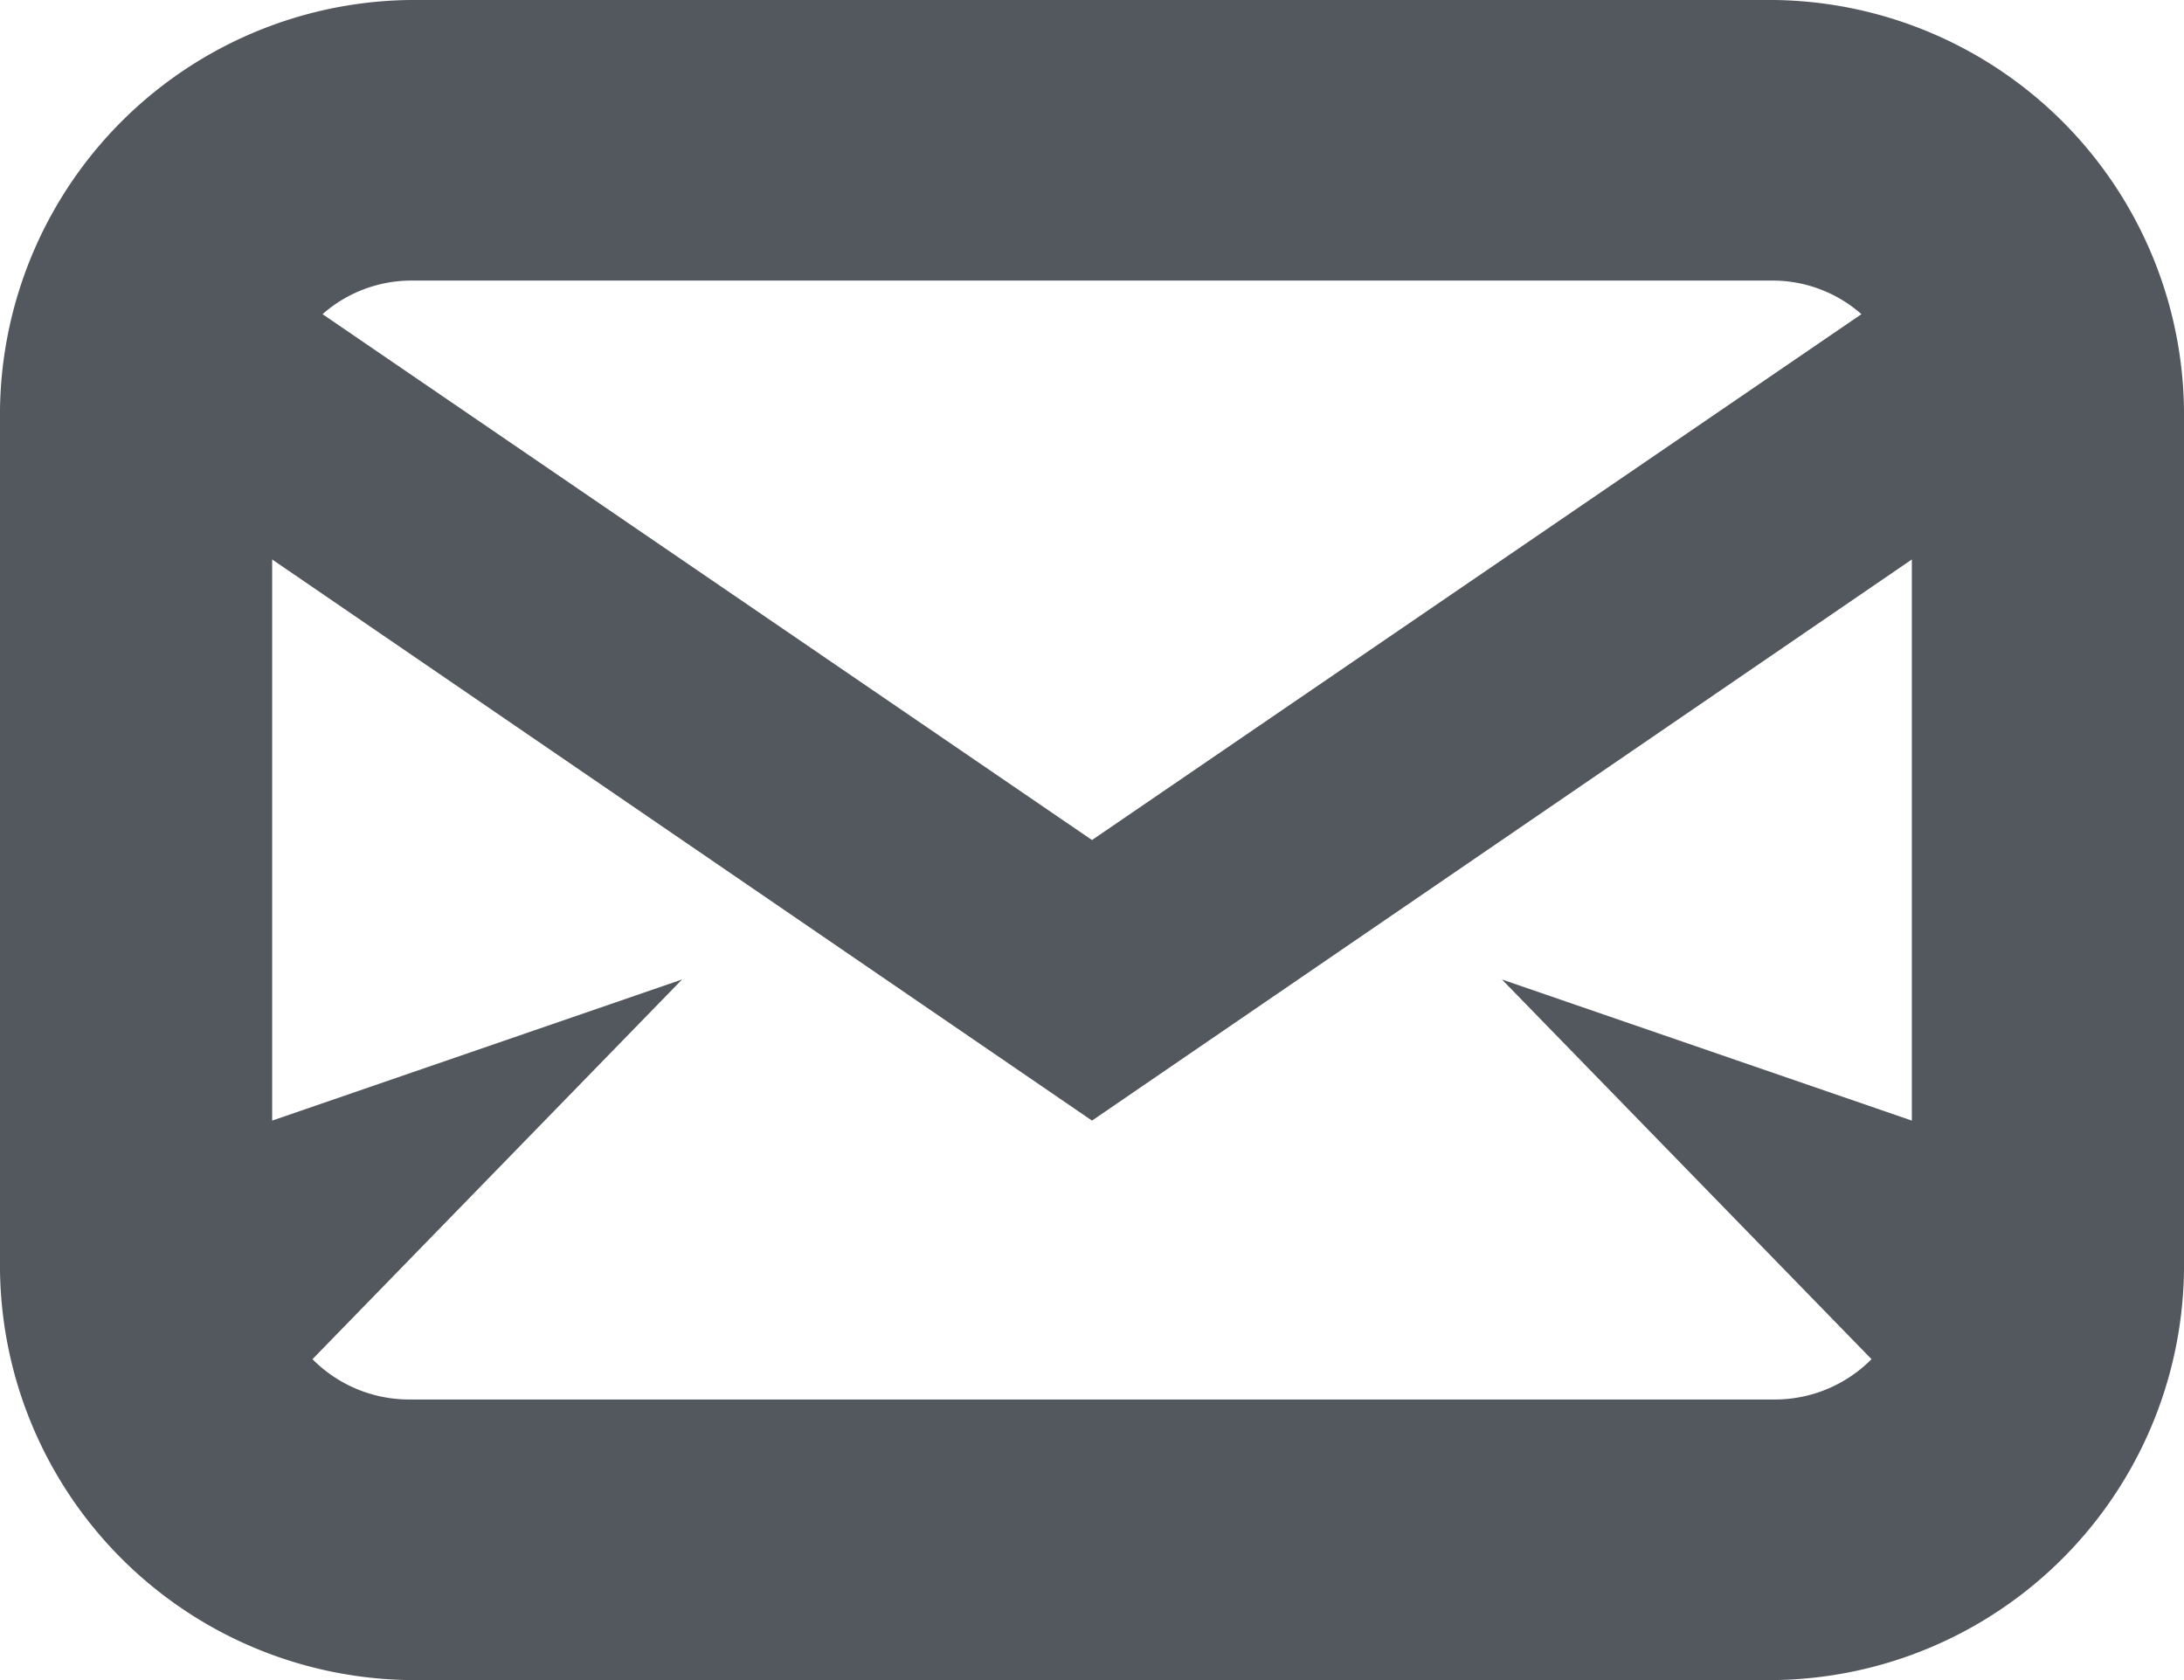 <?xml version="1.0" encoding="UTF-8"?> <svg xmlns="http://www.w3.org/2000/svg" viewBox="0 0 13 10"><defs><style>.cls-1{isolation:isolate;}.cls-2{fill:#53585e;}</style></defs><title>Фигура 4</title><g id="Слой_2" data-name="Слой 2"><g id="Фигура_4" data-name="Фигура 4" class="cls-1"><g id="Фигура_4-2" data-name="Фигура 4"><path class="cls-2" d="M10.56,0H2.44A2.47,2.47,0,0,0,0,2.5v5A2.47,2.47,0,0,0,2.44,10h8.12A2.47,2.47,0,0,0,13,7.5v-5A2.47,2.47,0,0,0,10.56,0ZM2.44,1.67h8.12a.8.8,0,0,1,.52.2L6.5,5,1.92,1.87A.8.8,0,0,1,2.44,1.67Zm8.94,5L8.94,5.83l2.2,2.26a.81.81,0,0,1-.58.24H2.44a.81.81,0,0,1-.58-.24l2.2-2.26-2.44.84V3.33L6.5,6.67l4.88-3.34Z"></path></g></g></g></svg> 